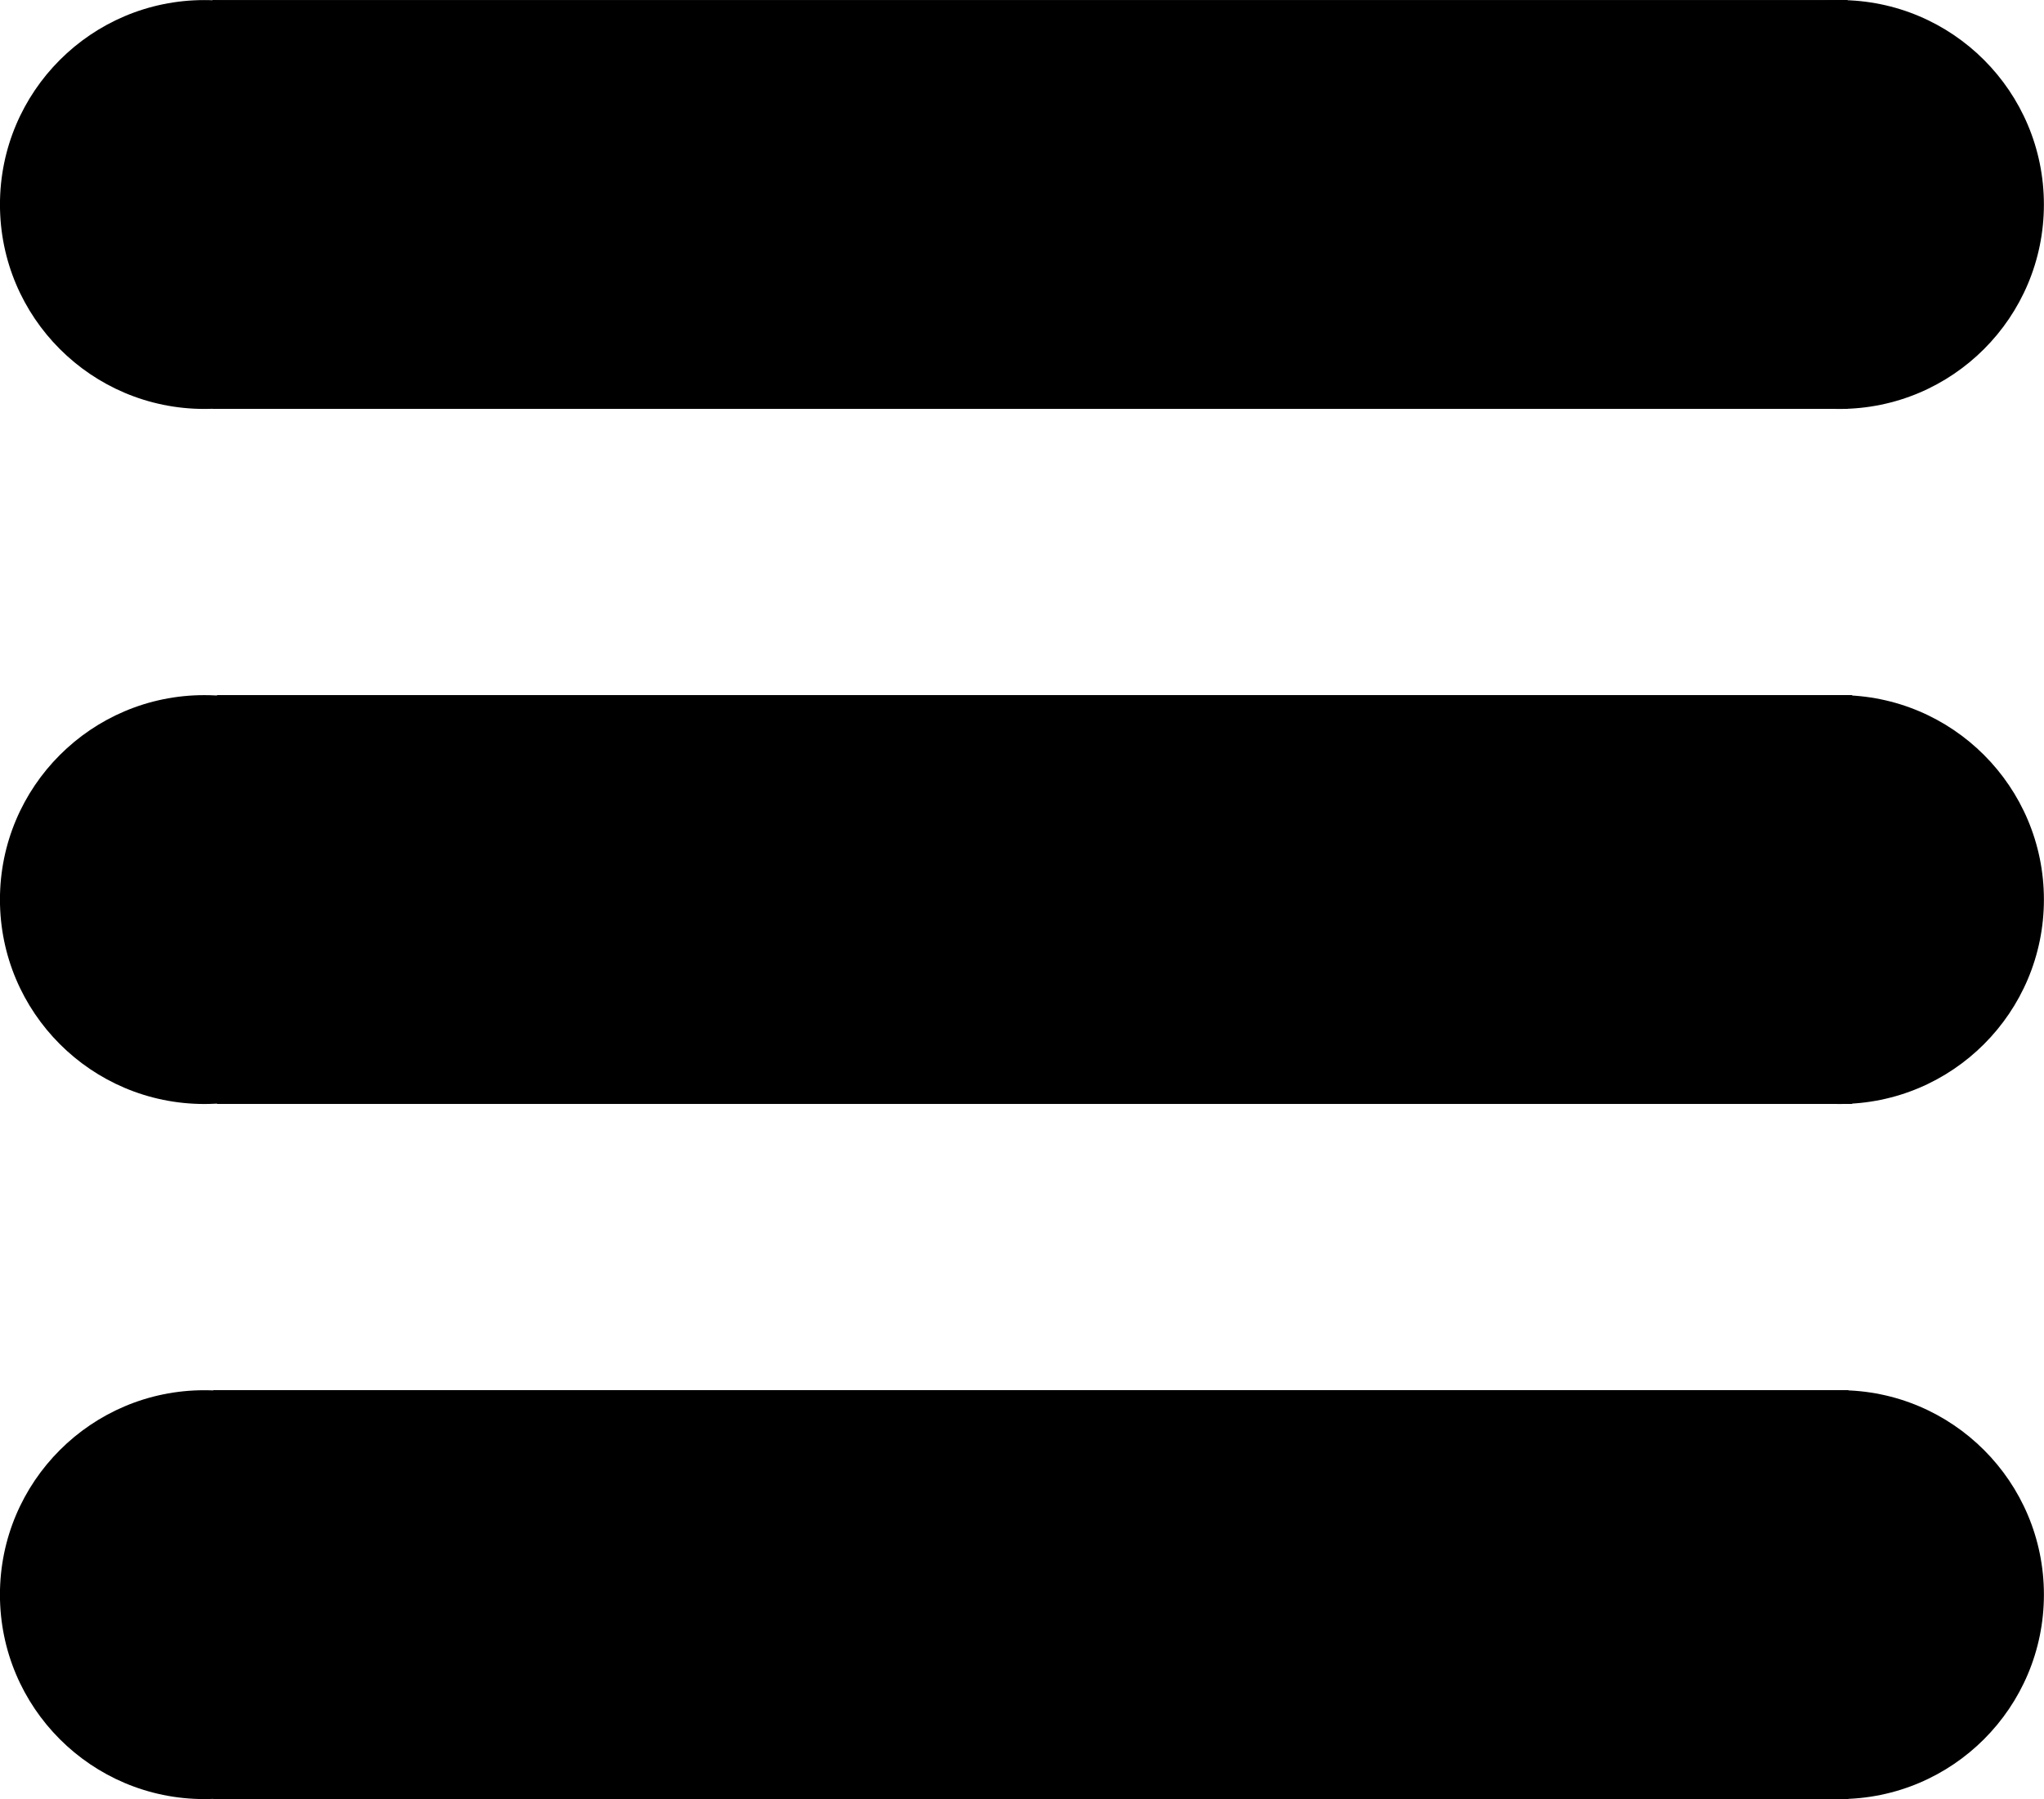 <?xml version="1.0" encoding="utf-8"?>
<svg viewBox="-0.004 29.992 500.009 440.016" width="500.009" height="440.016" xmlns="http://www.w3.org/2000/svg">
  <ellipse transform="matrix(1, -0, 0, 1, -135.798, -132.024)" cx="185.784" cy="212.035" rx="49.998" ry="50"/>
  <ellipse transform="matrix(1, -0, 0, 1, -135.802, 37.976)" cx="185.784" cy="212.035" rx="49.998" ry="50"/>
  <ellipse transform="matrix(1, -0, 0, 1, -135.803, 207.984)" cx="185.784" cy="212.035" rx="49.998" ry="50"/>
  <ellipse transform="matrix(1, -0, 0, 1, 264.202, 207.977)" cx="185.784" cy="212.035" rx="49.998" ry="50"/>
  <ellipse transform="matrix(1, -0, 0, 1, 264.201, 37.976)" cx="185.784" cy="212.035" rx="49.998" ry="50"/>
  <ellipse transform="matrix(1, -0, 0, 1, 264.198, -132.024)" cx="185.784" cy="212.035" rx="49.998" ry="50"/>
  <rect x="51.97" width="400" height="100" y="30" transform="matrix(1, 0, 0, 1, 0, 0)"/>
  <rect x="53.079" y="200" width="400" height="100" transform="matrix(1, 0, 0, 1, 0, 0)"/>
  <rect x="52.155" y="370" width="400" height="100" transform="matrix(1, 0, 0, 1, 0, 0)"/>
</svg>